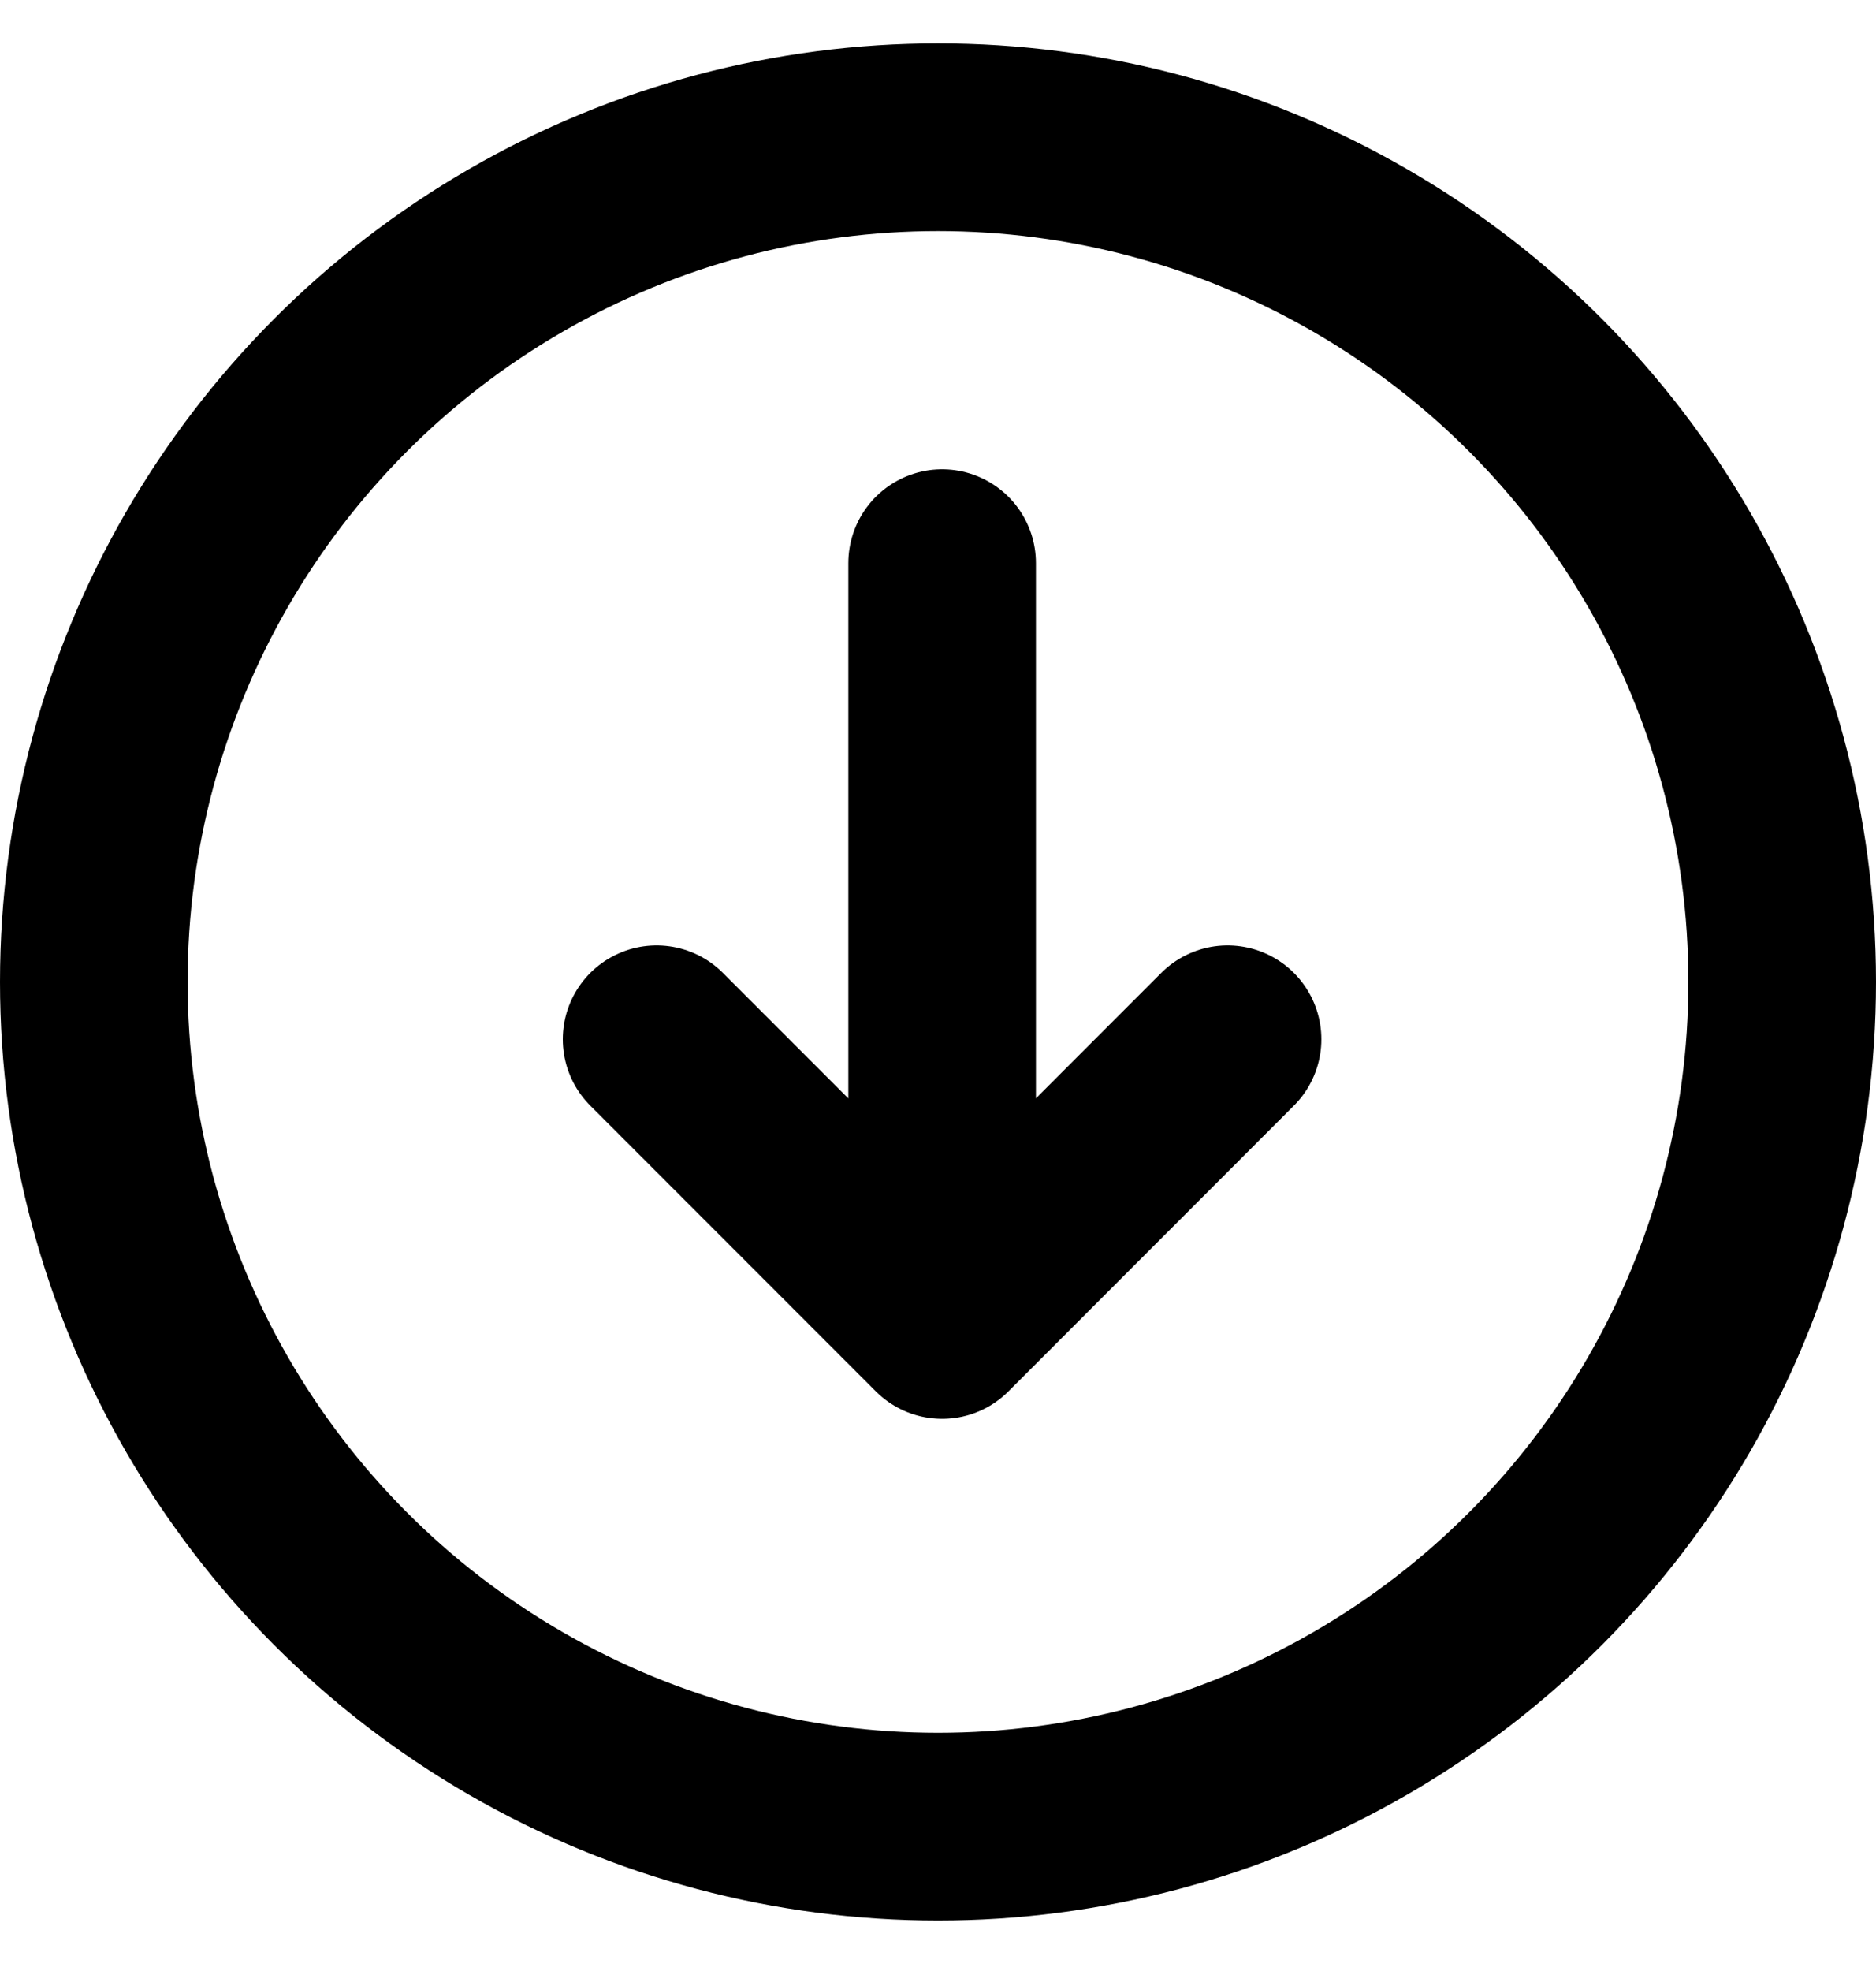 <svg fill="none" xmlns="http://www.w3.org/2000/svg" viewBox="0 0 20 21"><circle cx="10" cy="10.462" r="9" stroke="currentColor" stroke-width="2"/><path d="M10.044 6v8.117m0 0l3.043-3.044m-3.043 3.044L7 11.073" stroke="currentColor" stroke-width="2" stroke-linecap="round" stroke-linejoin="round"/></svg>